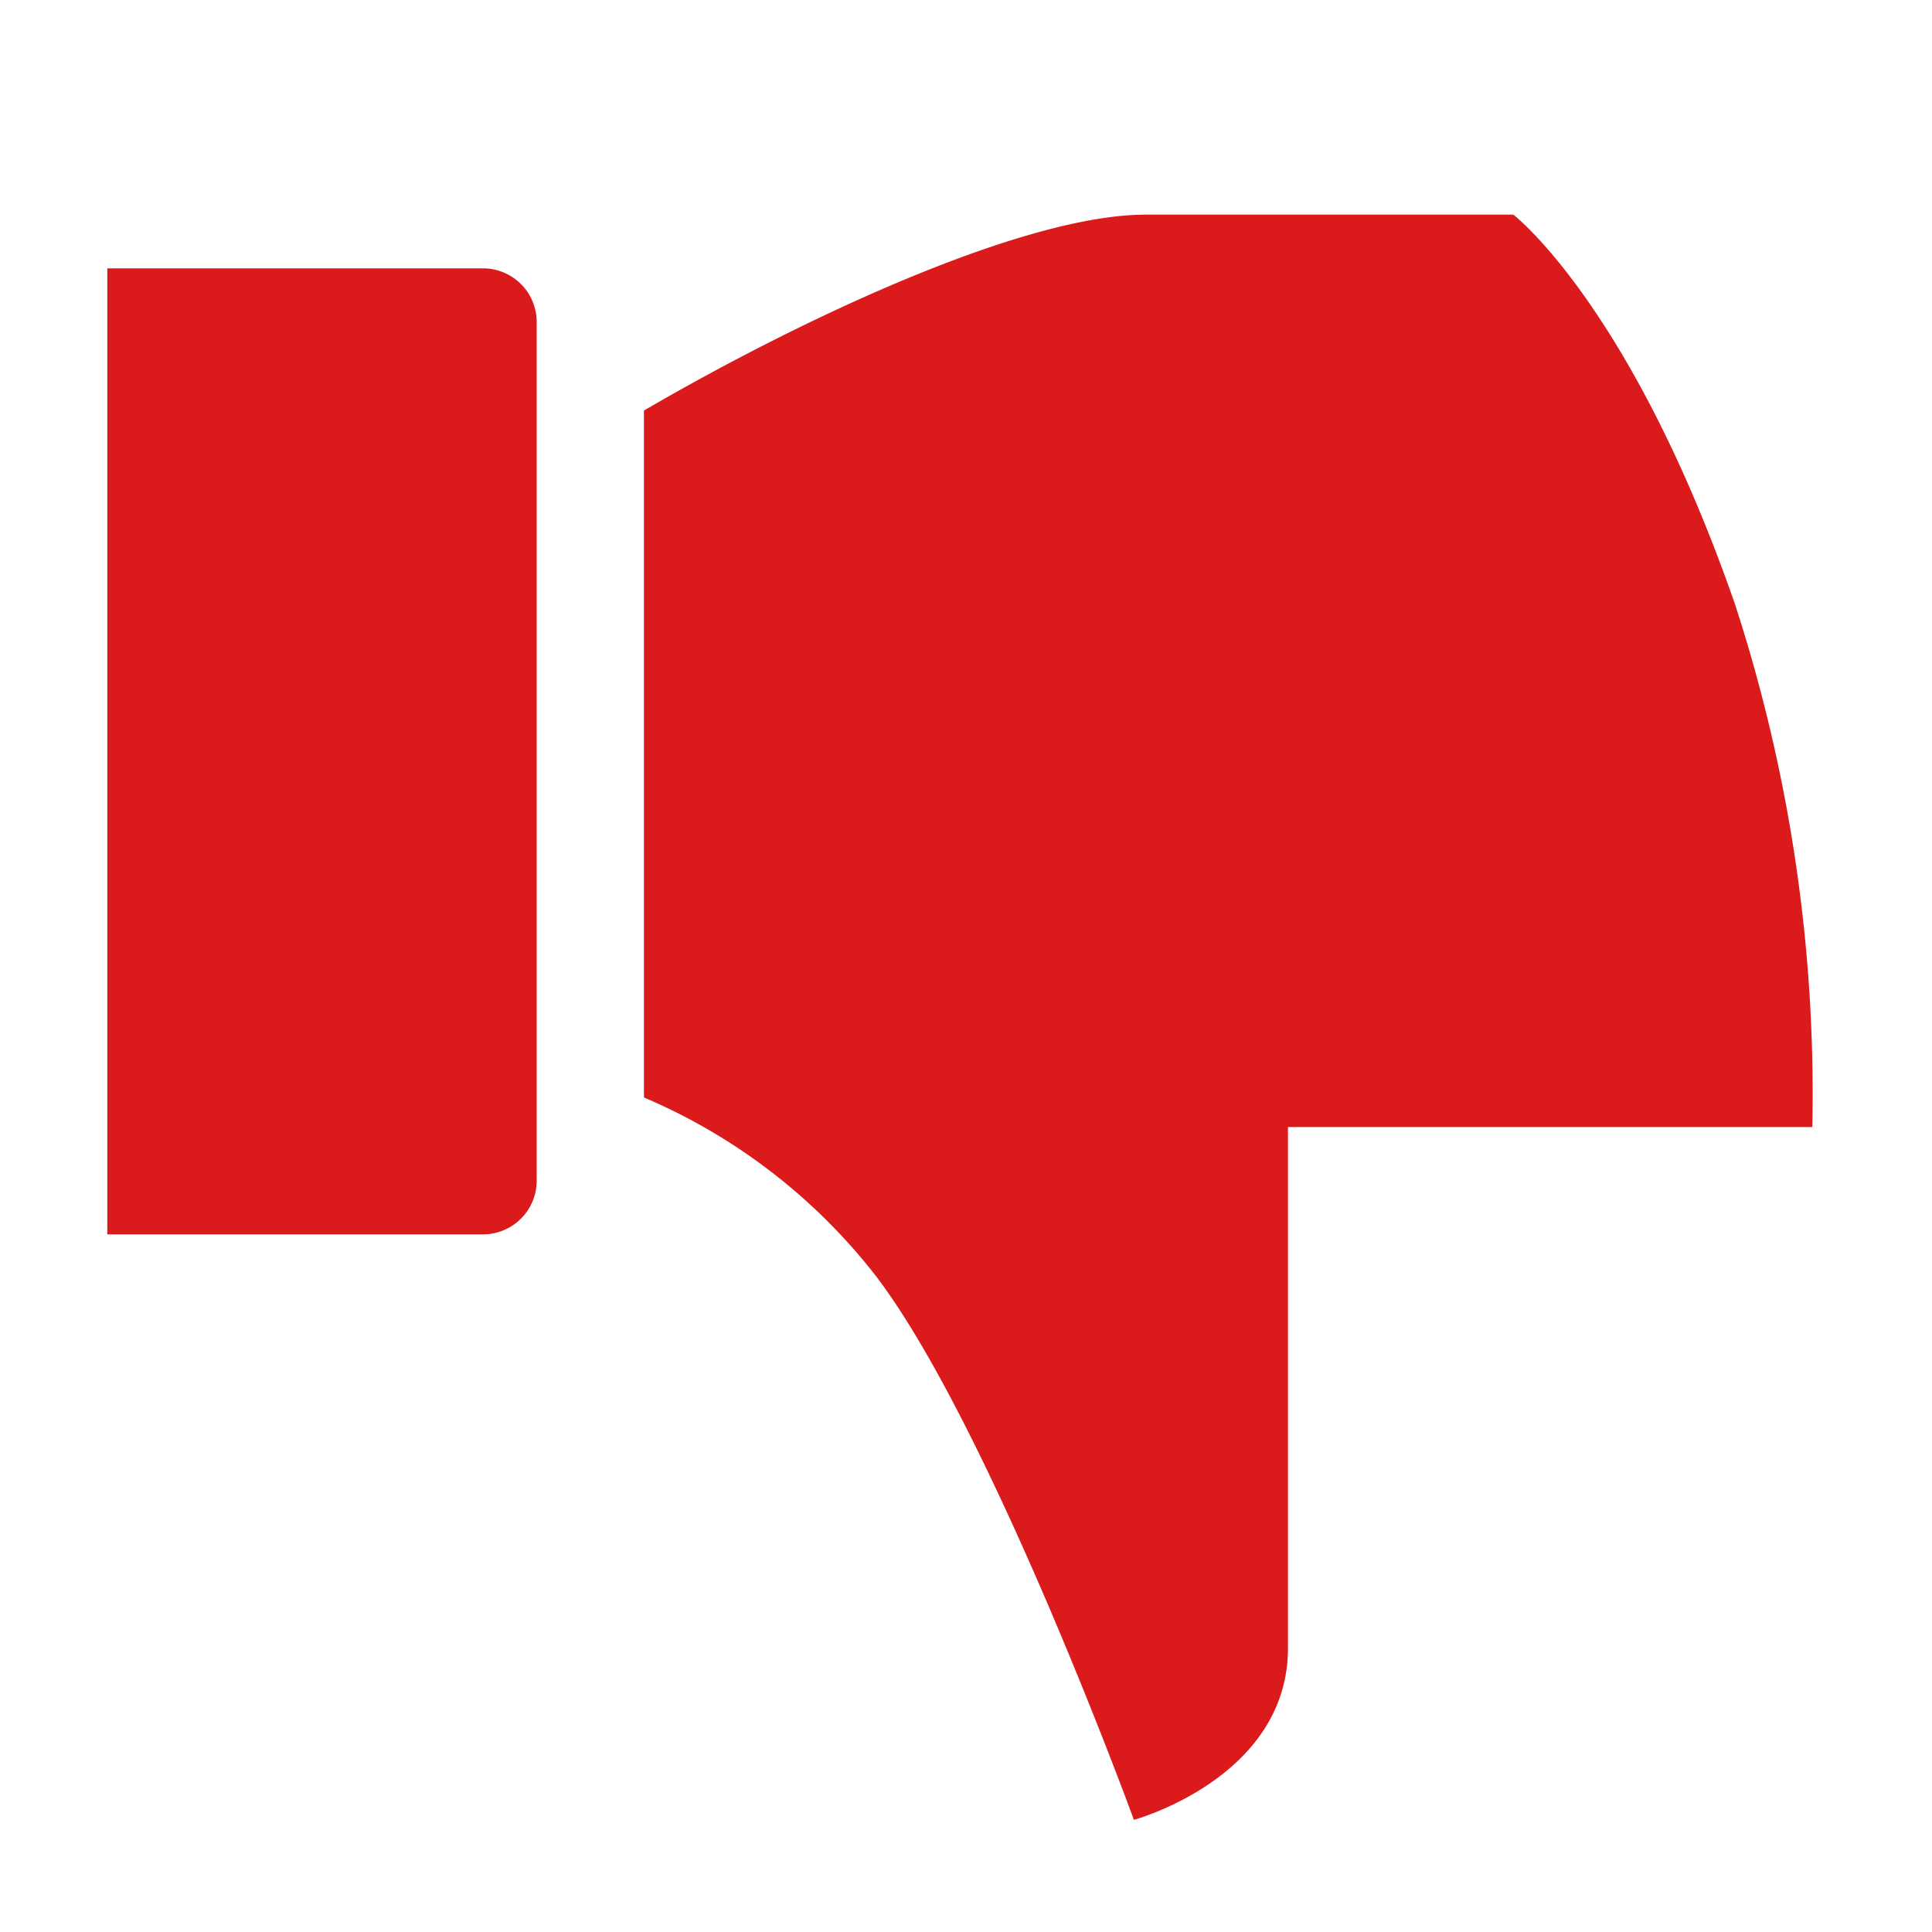 <svg width="20" height="20" fill="none" xmlns="http://www.w3.org/2000/svg"><path d="M9.094 13.245c1.178 1.577 2.644 5.594 2.644 5.594s1.595-.433 1.595-1.778v-5.394h5.428a16.369 16.369 0 00-.8-5.411c-1.078-3.1-2.295-4.034-2.295-4.034H11.86c-1.25 0-3.527 1.056-5.194 2.028v7.111a6.022 6.022 0 012.428 1.883zM5 12.778a.556.556 0 00.556-.556V3.333A.556.556 0 005 2.778H1.111v10h3.89z" fill="#DB1B1B"/></svg>